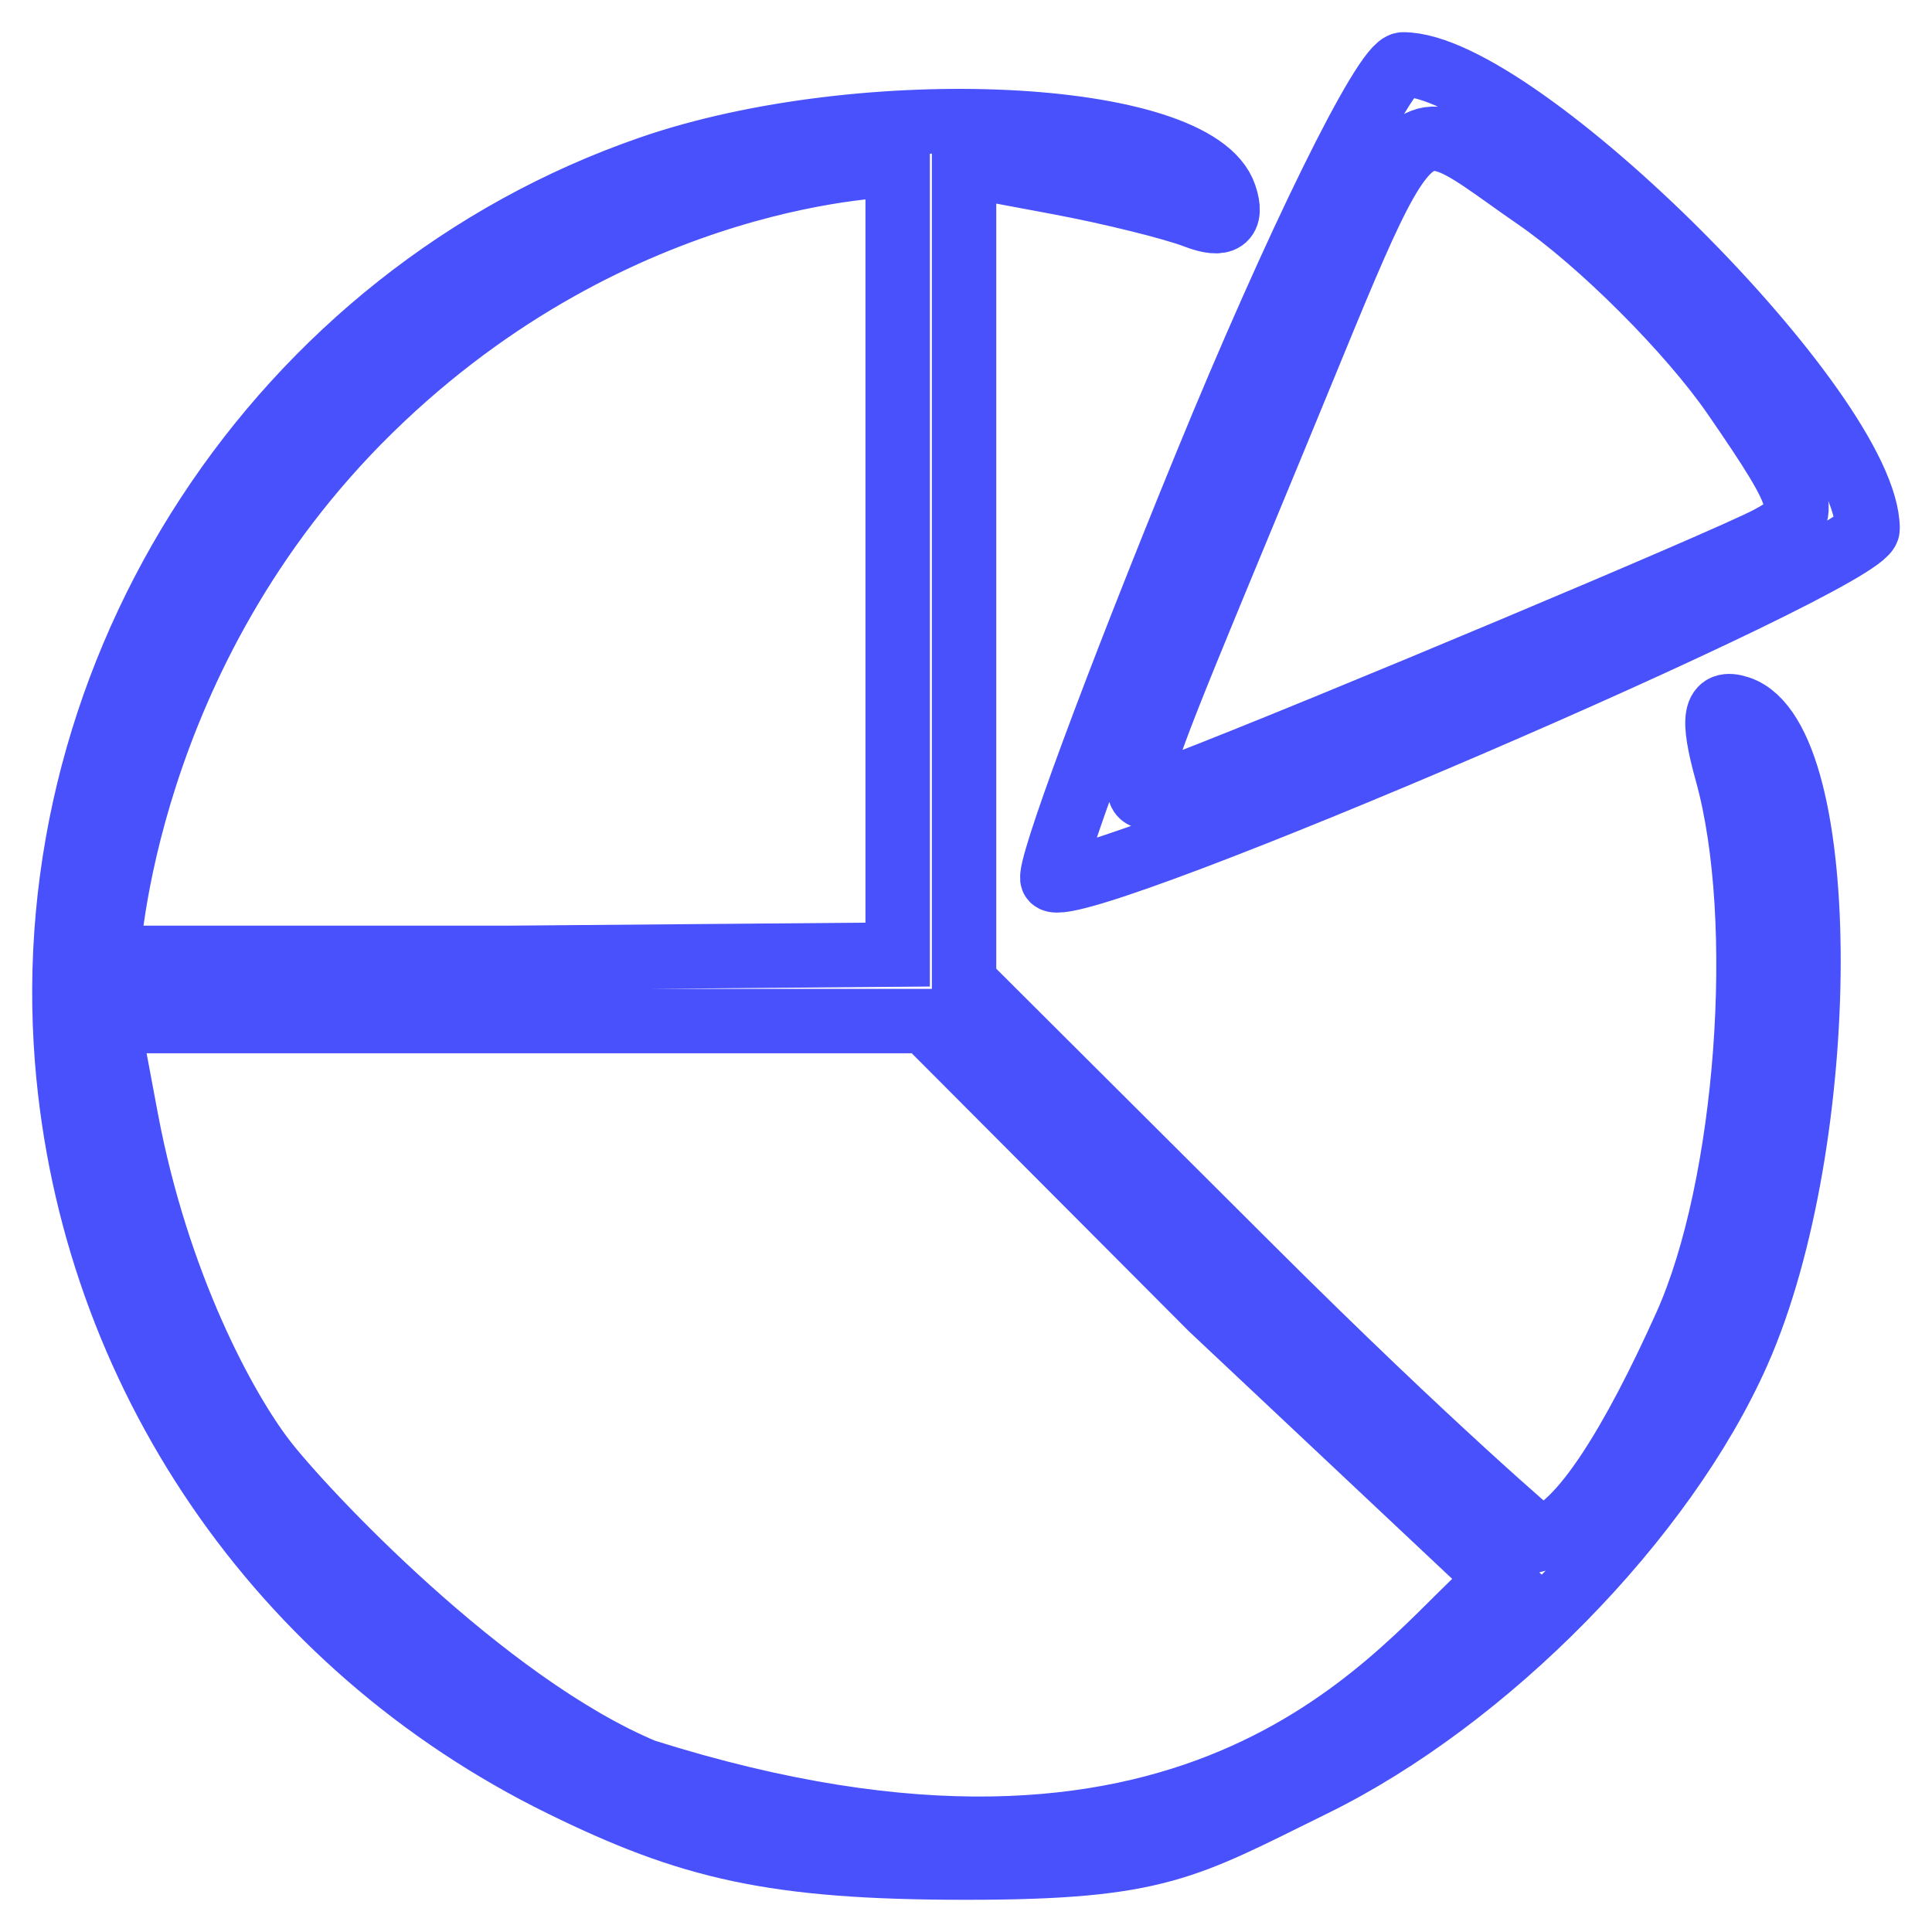<svg width="30" height="30" viewBox="0 0 30 30" fill="none" xmlns="http://www.w3.org/2000/svg">
<path fill-rule="evenodd" clip-rule="evenodd" d="M18.719 7.237C17.314 10.667 16.247 13.555 16.346 13.654C16.7 14.008 29 8.718 29 8.212C29 6.421 23.579 1 21.788 1C21.504 1 20.123 3.807 18.719 7.237ZM10.103 2.607C4.335 4.599 0.554 10.384 1.042 16.47C1.431 21.306 4.333 25.555 8.722 27.71C10.711 28.687 12.003 29 15 29C17.997 29 18.404 28.687 20.393 27.71C23.095 26.383 25.841 23.586 26.988 20.993C28.44 17.712 28.449 11.476 27.003 10.994C26.624 10.868 26.575 11.132 26.816 11.998C27.454 14.289 27.146 18.43 26.176 20.585C25.368 22.381 24.543 23.741 23.902 23.902C23.902 23.902 22.279 22.536 19.43 19.696L14.97 15.25V8.905V2.559L16.444 2.835C17.254 2.987 18.208 3.223 18.563 3.359C18.994 3.525 19.146 3.417 19.019 3.037C18.578 1.714 13.409 1.465 10.103 2.607ZM26.932 6.151C28.086 7.829 28.129 8.01 27.46 8.362C26.783 8.719 20.463 11.372 18.391 12.17C18.321 12.197 18.256 12.223 18.195 12.248C17.971 12.34 17.81 12.406 17.736 12.352C17.549 12.215 17.926 11.308 19.257 8.094C19.4 7.75 19.553 7.381 19.717 6.983C19.894 6.556 20.055 6.163 20.204 5.801C21.272 3.199 21.666 2.241 22.193 2.16C22.501 2.113 22.854 2.364 23.413 2.761C23.546 2.856 23.69 2.959 23.849 3.068C24.853 3.759 26.241 5.147 26.932 6.151ZM13.939 8.846V14.823L7.852 14.874H1.674C1.674 14.874 1.885 10.145 5.745 6.364C9.606 2.583 13.939 2.559 13.939 2.559V8.846ZM23.283 24.52L18.811 20.315L14.365 15.855H8.02H1.674L1.958 17.372C2.447 19.975 3.501 21.889 4.095 22.664C4.688 23.439 7.524 26.468 10 27.5C18.485 30.182 21.559 26.12 22.993 24.785C23.103 24.683 23.2 24.593 23.283 24.52Z" stroke="#4851FB"/>
</svg>
